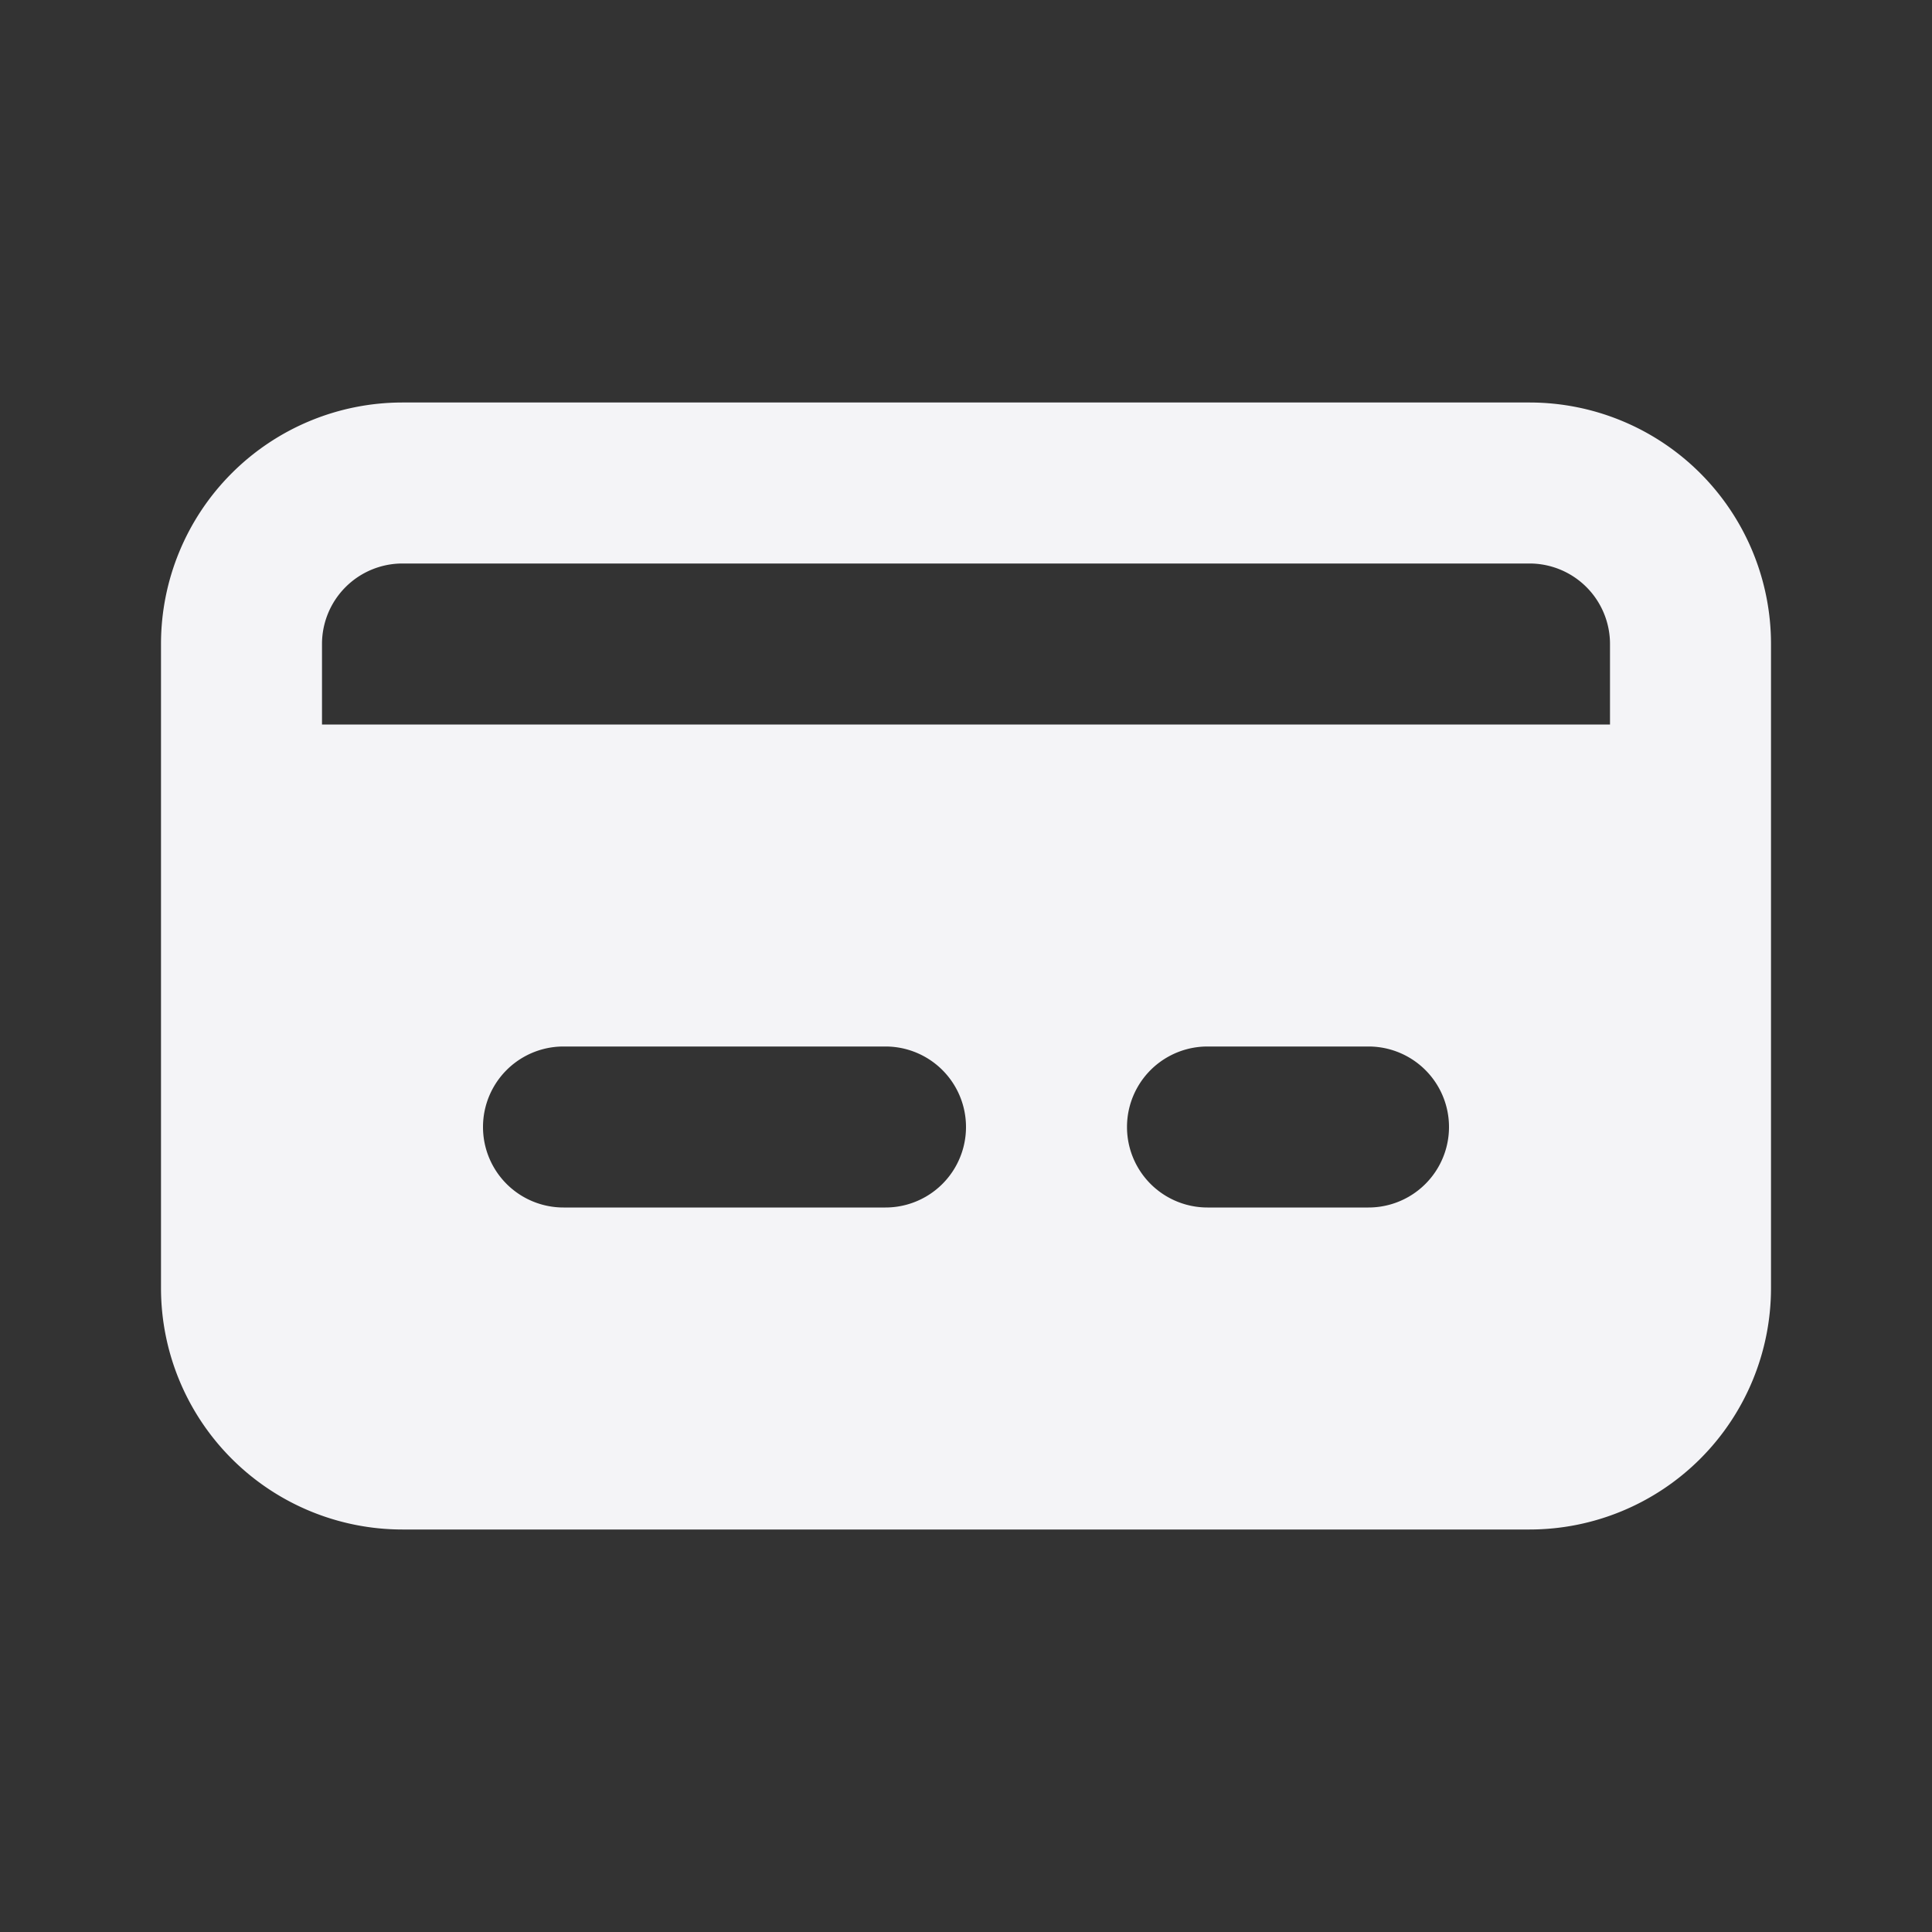 <svg xmlns="http://www.w3.org/2000/svg" viewBox="0 0 24 24"><rect x="0" y="0" width="24" height="24" fill="#333333" stroke="none"/><defs><style>.cls-1{fill:#17191e;opacity:0;}.cls-2{fill:#f4f4f7;}</style></defs><title>credit-card</title><g id="Layer_2" data-name="Layer 2"><g id="credit-card"><g id="credit-card-2" data-name="credit-card"><rect class="cls-1" width="24" height="24"/><path class="cls-2" d="M19,5H5A3,3,0,0,0,2,8v8a3,3,0,0,0,3,3H19a3,3,0,0,0,3-3V8A3,3,0,0,0,19,5ZM11,15H7a1,1,0,0,1,0-2h4a1,1,0,0,1,0,2Zm6,0H15a1,1,0,0,1,0-2h2a1,1,0,0,1,0,2Zm3-6H4V8A1,1,0,0,1,5,7H19a1,1,0,0,1,1,1Z"/></g></g></g></svg>
